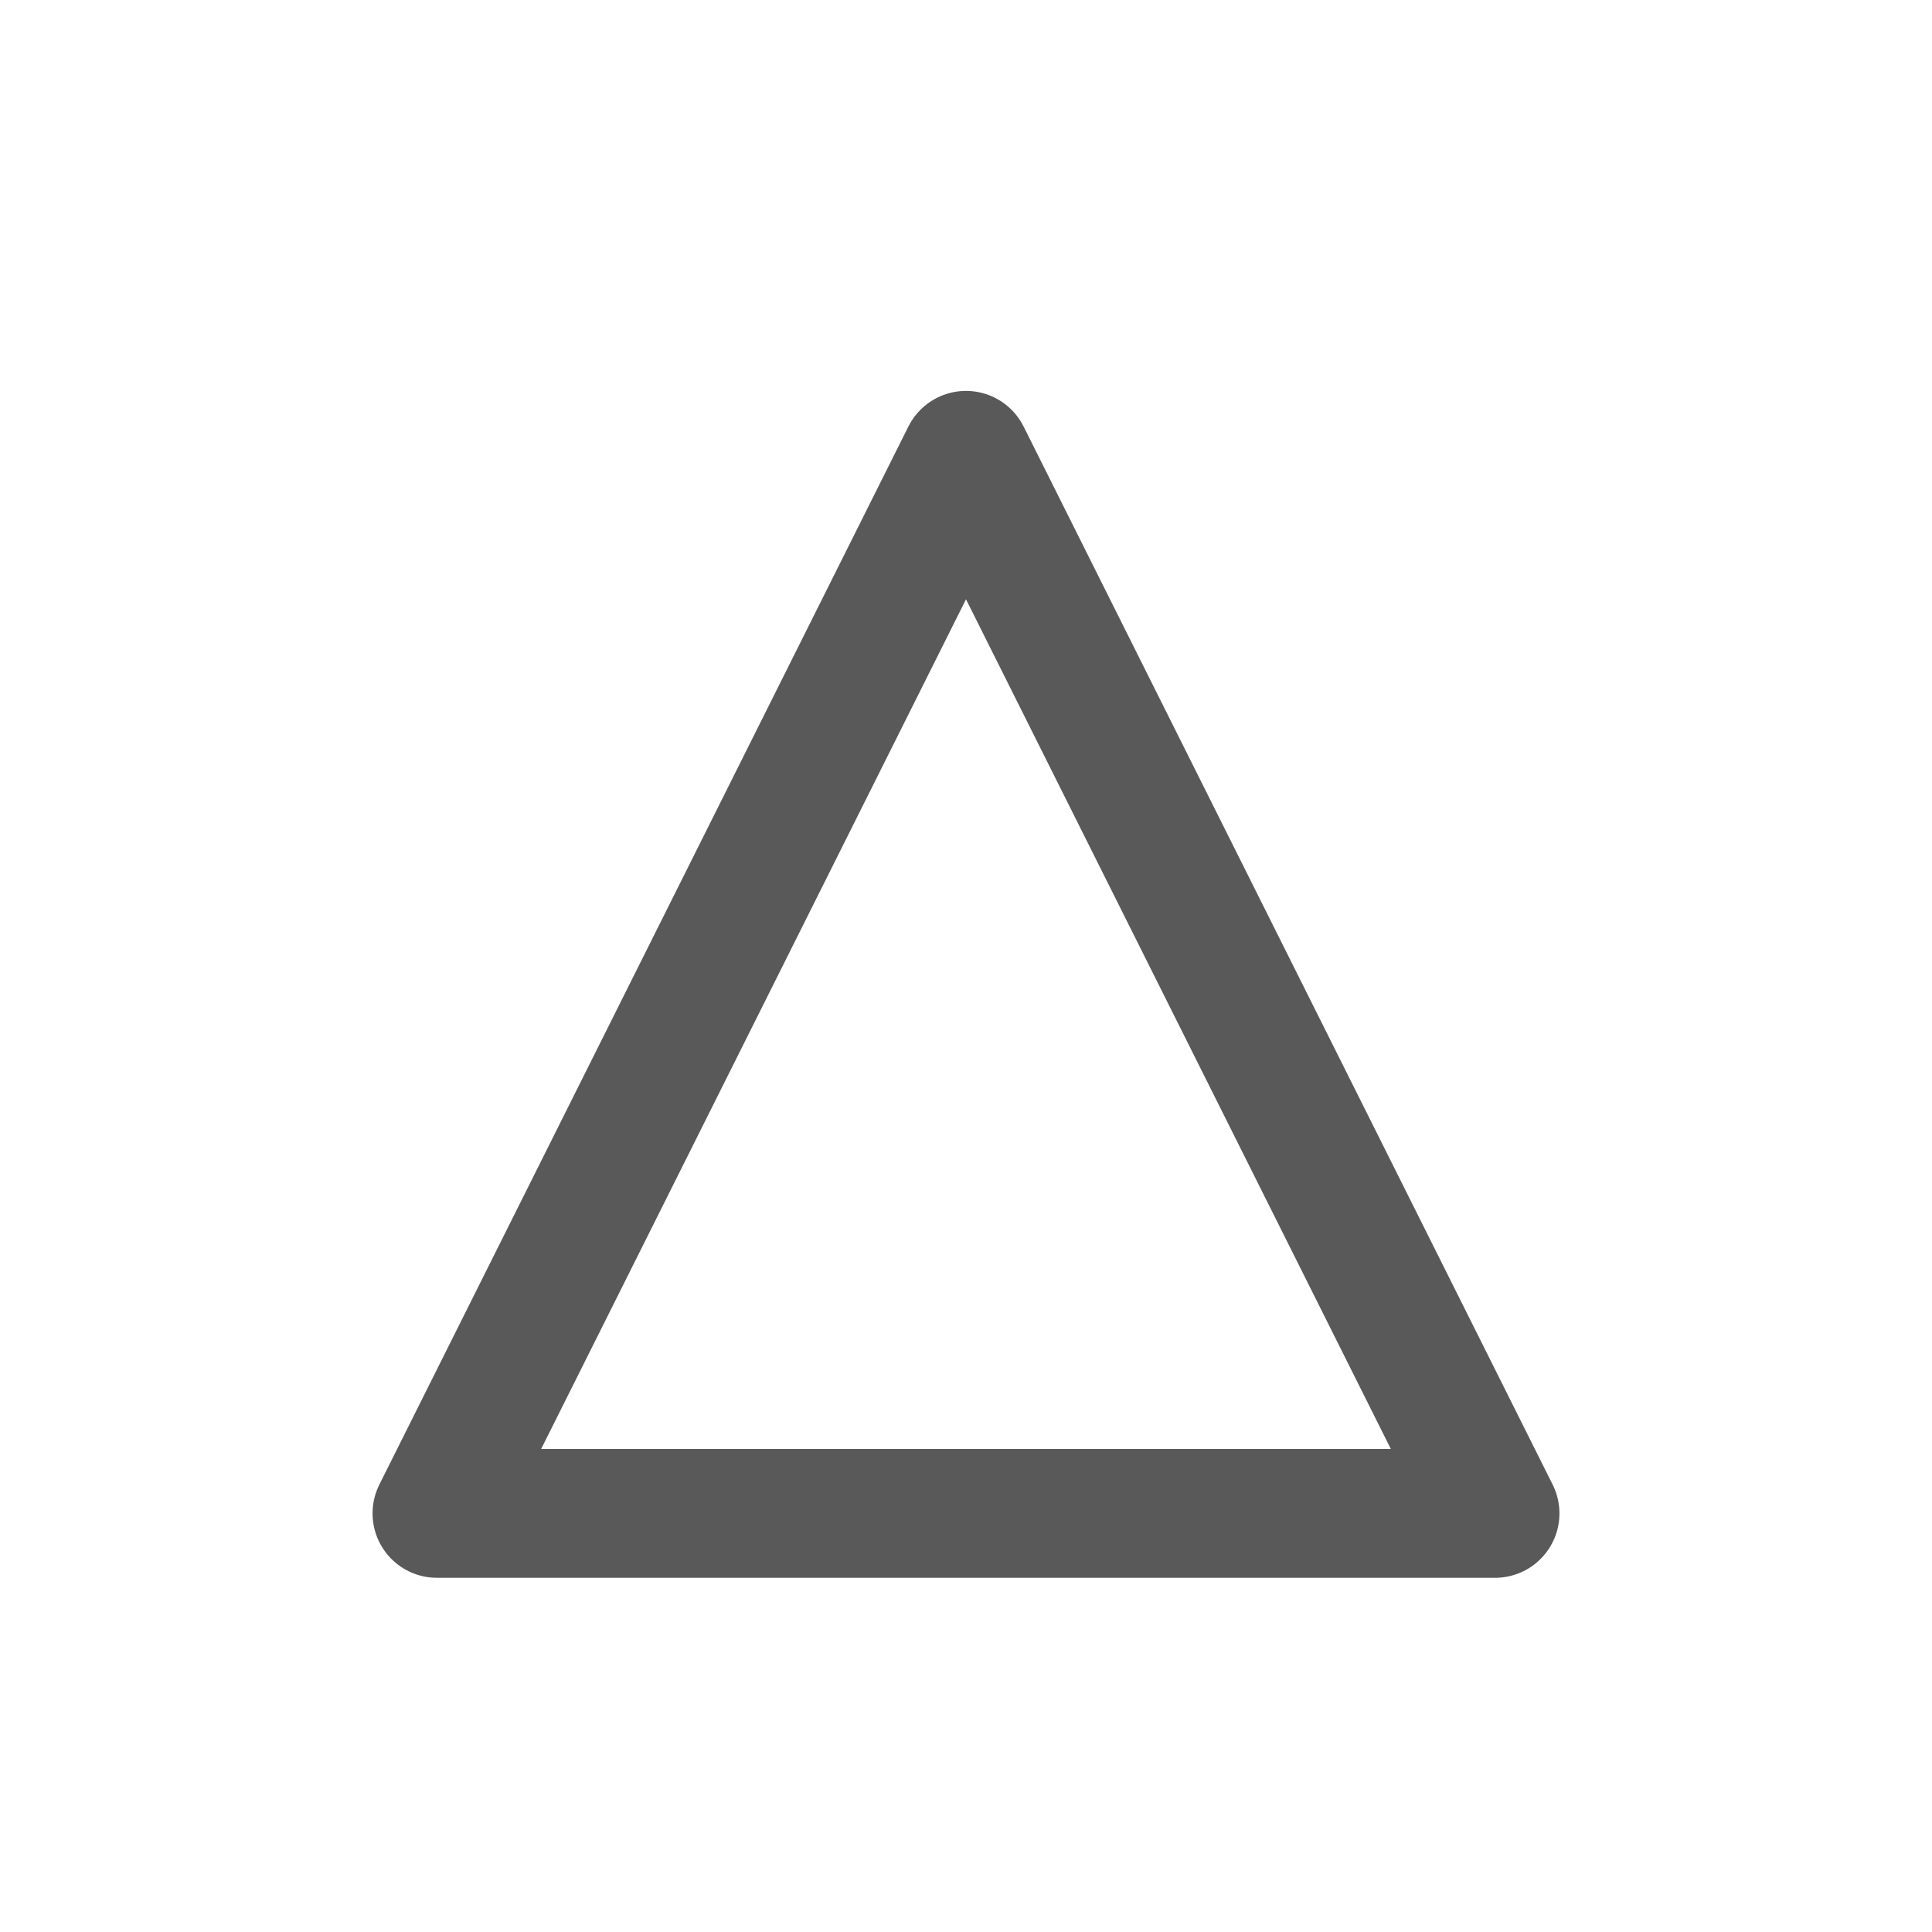<svg xmlns="http://www.w3.org/2000/svg" width="30" height="30"><path fill="none" stroke="#595959" stroke-linecap="round" stroke-linejoin="round" stroke-miterlimit="10" stroke-width="2" d="M6.785 23.5L15 7.07l8.215 16.43z"/></svg>